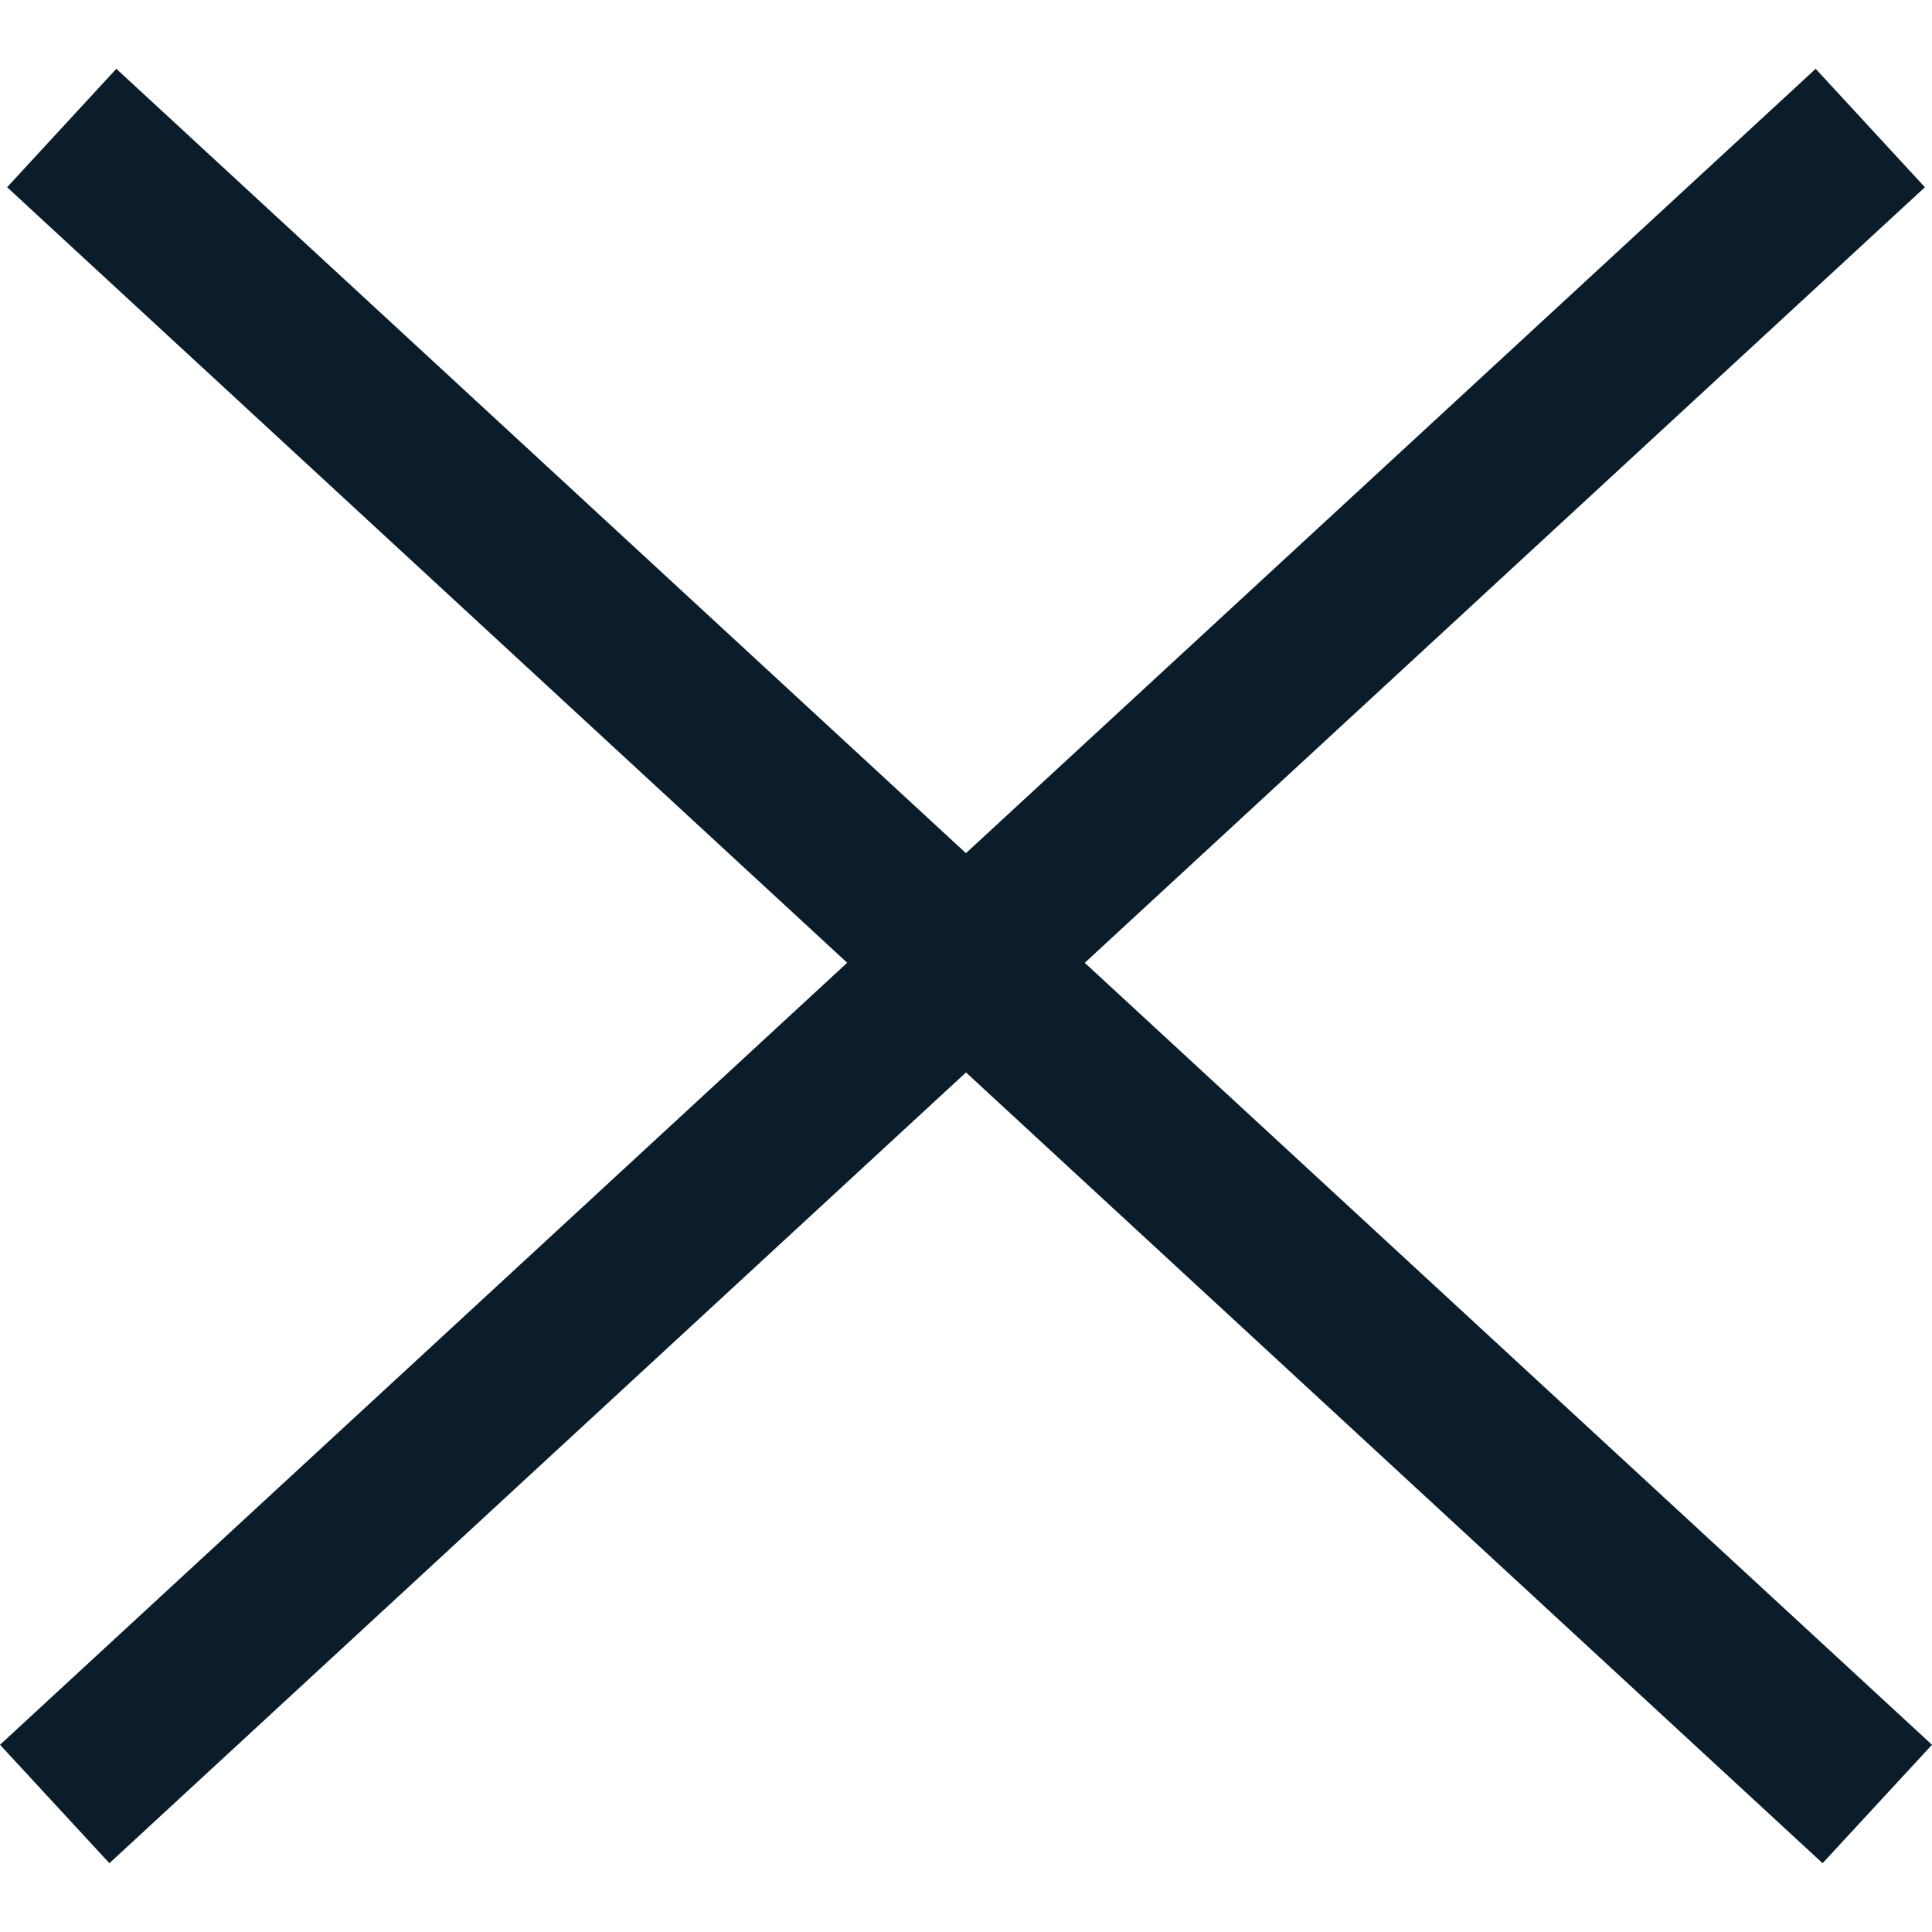 <?xml version="1.0" encoding="UTF-8" standalone="no"?><!DOCTYPE svg PUBLIC "-//W3C//DTD SVG 1.1//EN" "http://www.w3.org/Graphics/SVG/1.1/DTD/svg11.dtd"><svg viewBox="0 0 100 100" version="1.1" xmlns="http://www.w3.org/2000/svg" xmlns:xlink="http://www.w3.org/1999/xlink" xml:space="preserve" style="fill-rule:evenodd;clip-rule:evenodd;stroke-linejoin:round;stroke-miterlimit:1.414;"><g id="close"><path d="M100,90.309l-5.663,6.13l-93.97,-86.748l5.654,-6.13c31.324,28.922 62.647,57.835 93.979,86.748Z" style="fill:#0b1d2b;fill-rule:nonzero;"/><path d="M99.633,9.691l-93.97,86.748l-5.663,-6.13l93.979,-86.748c1.885,2.043 3.769,4.086 5.654,6.13Z" style="fill:#0b1d2b;fill-rule:nonzero;"/></g></svg>
